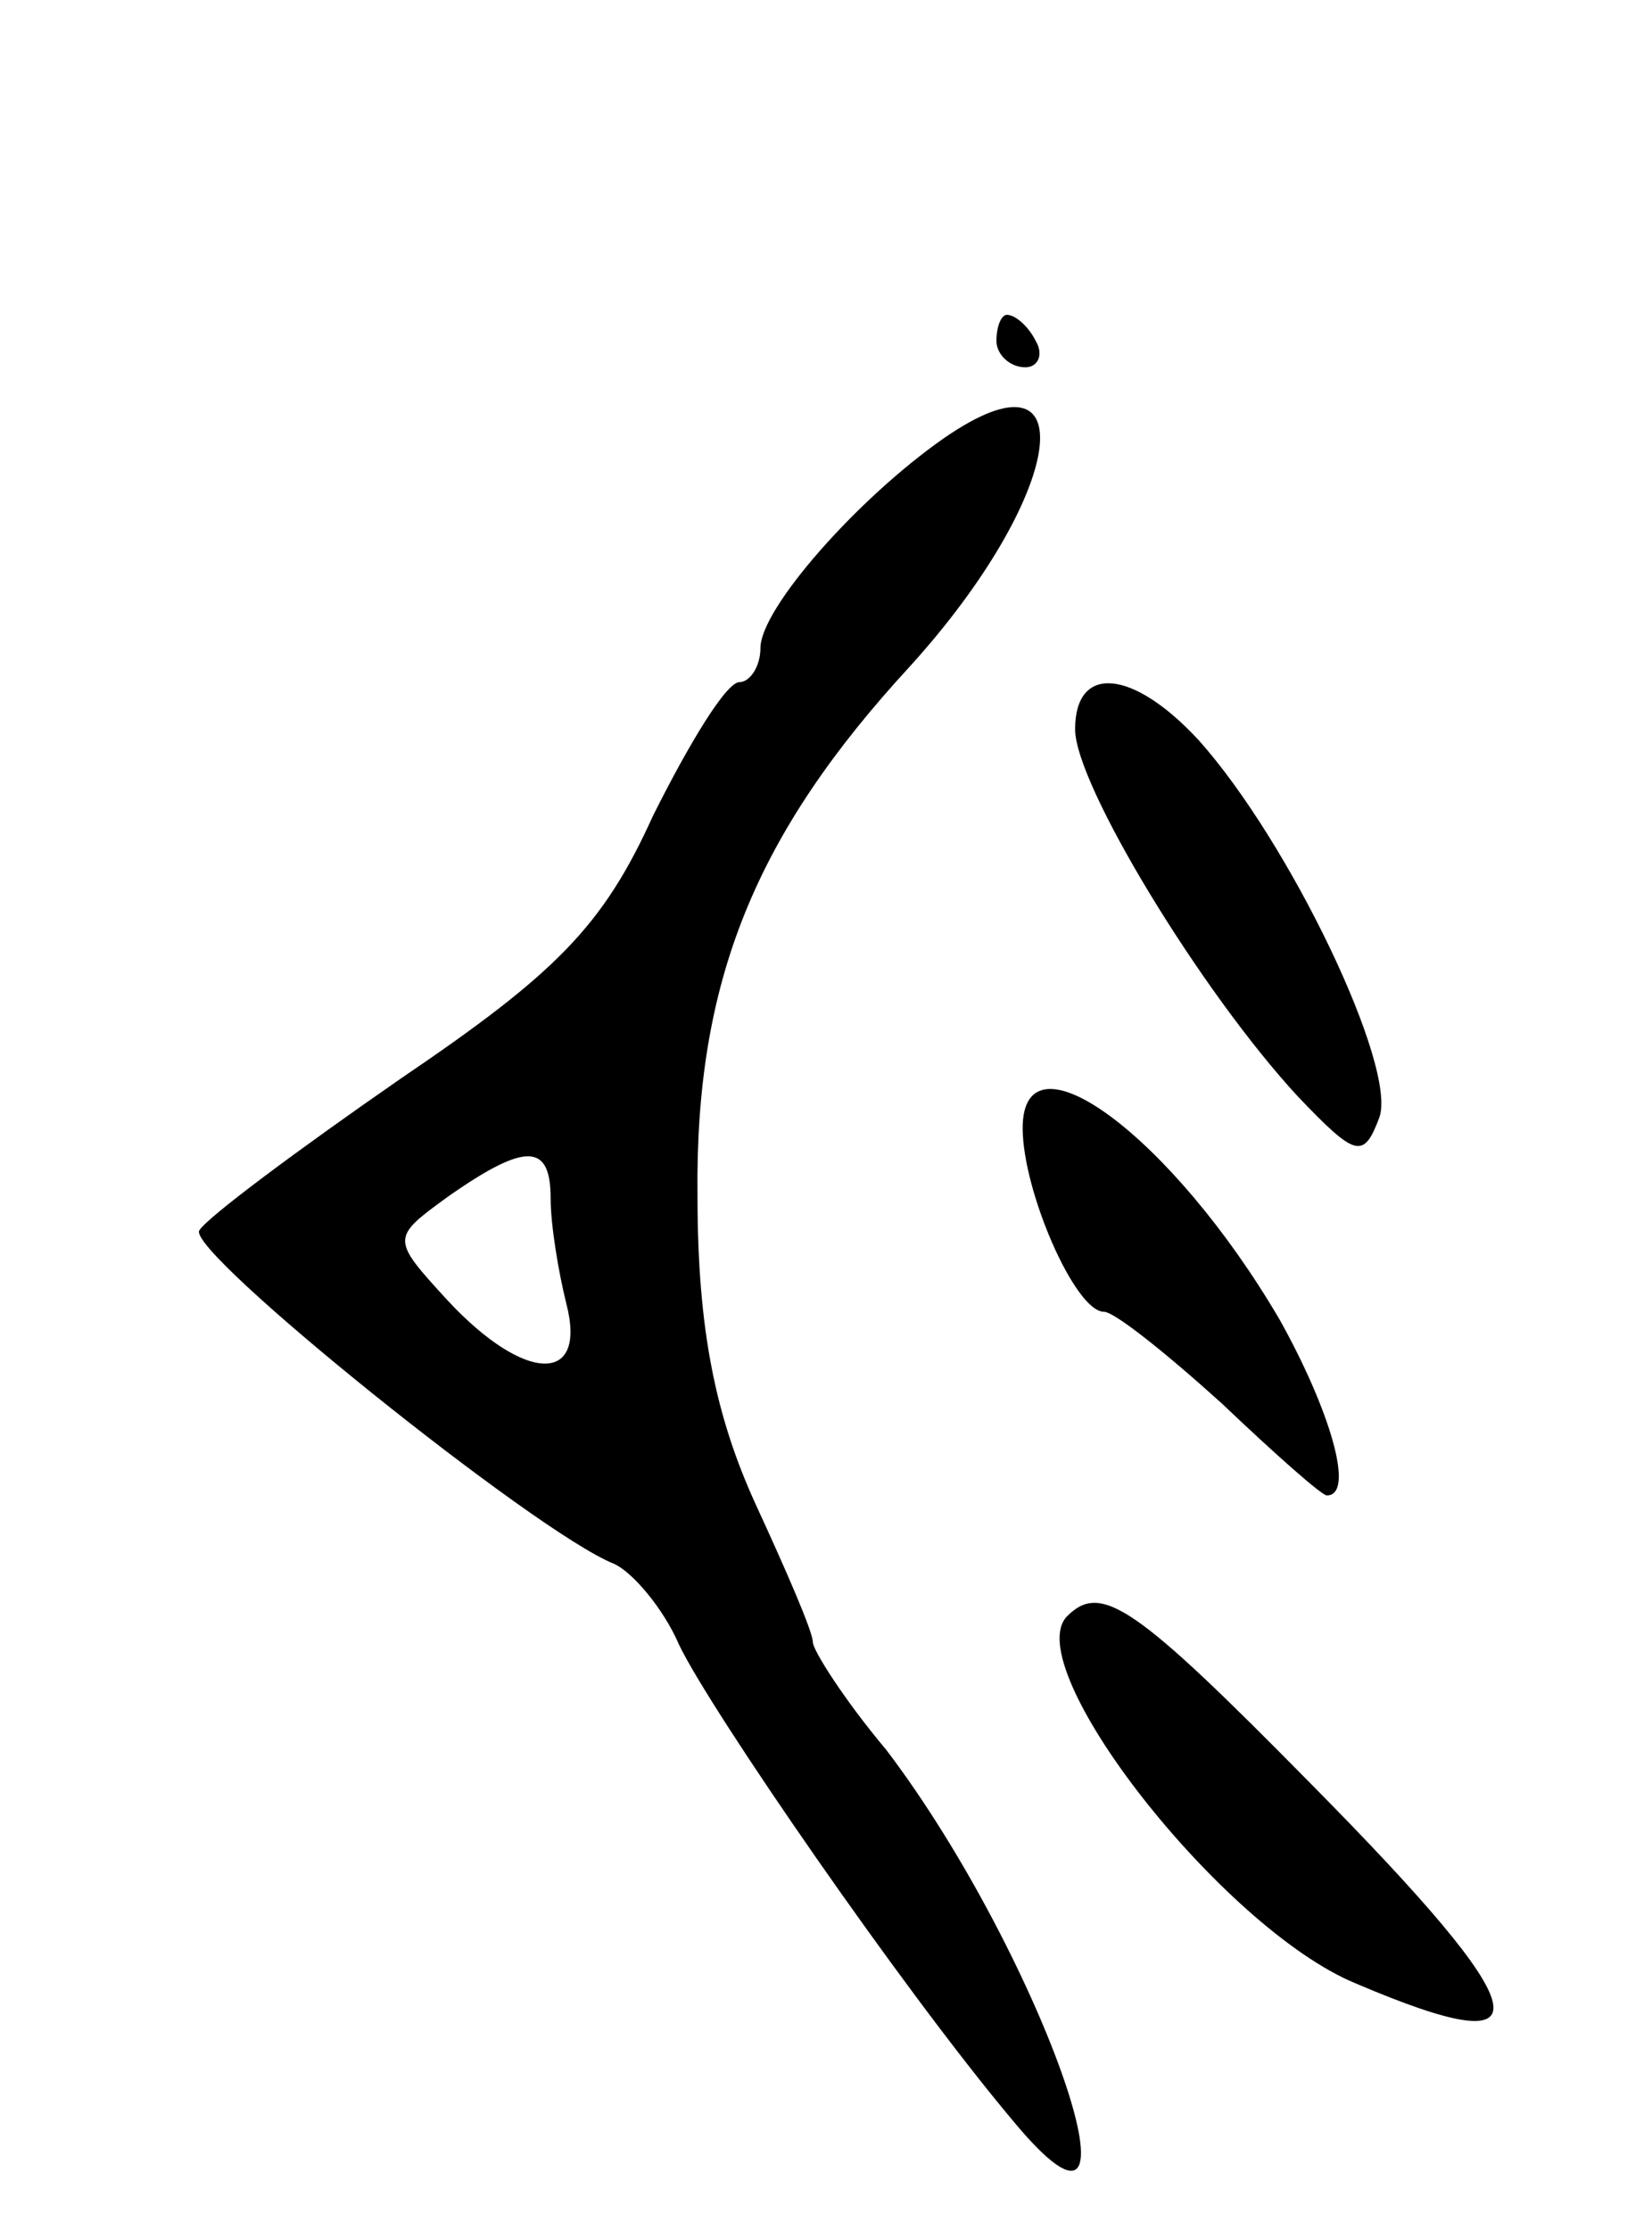 <svg version="1.0" xmlns="http://www.w3.org/2000/svg"
 width="63pt" height="85pt" viewBox="0 0 63 85"
 preserveAspectRatio="xMidYMid meet">
<g transform="translate(0,85) scale(0.1,-0.1)"
fill="#000000" stroke="none">
<path d="M380 720 c0 -5 5 -10 11 -10 5 0 7 5 4 10 -3 6 -8 10 -11 10 -2 0 -4
-4 -4 -10z"/>
<path d="M360 683 c-33 -23 -70 -65 -70 -80 0 -7 -4 -13 -8 -13 -5 0 -19 -23
-33 -51 -19 -42 -37 -60 -96 -100 -39 -27 -74 -53 -77 -58 -5 -8 128 -115 158
-127 7 -3 19 -17 25 -31 12 -25 85 -131 127 -181 57 -69 12 62 -48 141 -16 19
-28 38 -28 41 0 4 -10 27 -22 53 -15 33 -22 66 -22 117 -1 82 22 138 81 202
59 65 68 125 13 87z m-150 -290 c0 -10 3 -28 6 -40 8 -31 -16 -30 -45 1 -22
24 -22 24 0 40 30 21 39 20 39 -1z"/>
<path d="M410 572 c0 -21 48 -100 85 -140 22 -23 25 -24 31 -8 7 19 -34 105
-69 144 -25 27 -47 29 -47 4z"/>
<path d="M390 420 c0 -24 20 -70 31 -70 4 0 24 -16 45 -35 20 -19 38 -35 40
-35 11 0 1 33 -18 67 -41 70 -98 112 -98 73z"/>
<path d="M407 234 c-19 -19 59 -119 110 -140 75 -32 70 -12 -17 76 -67 68 -80
77 -93 64z"/>
</g>
</svg>
